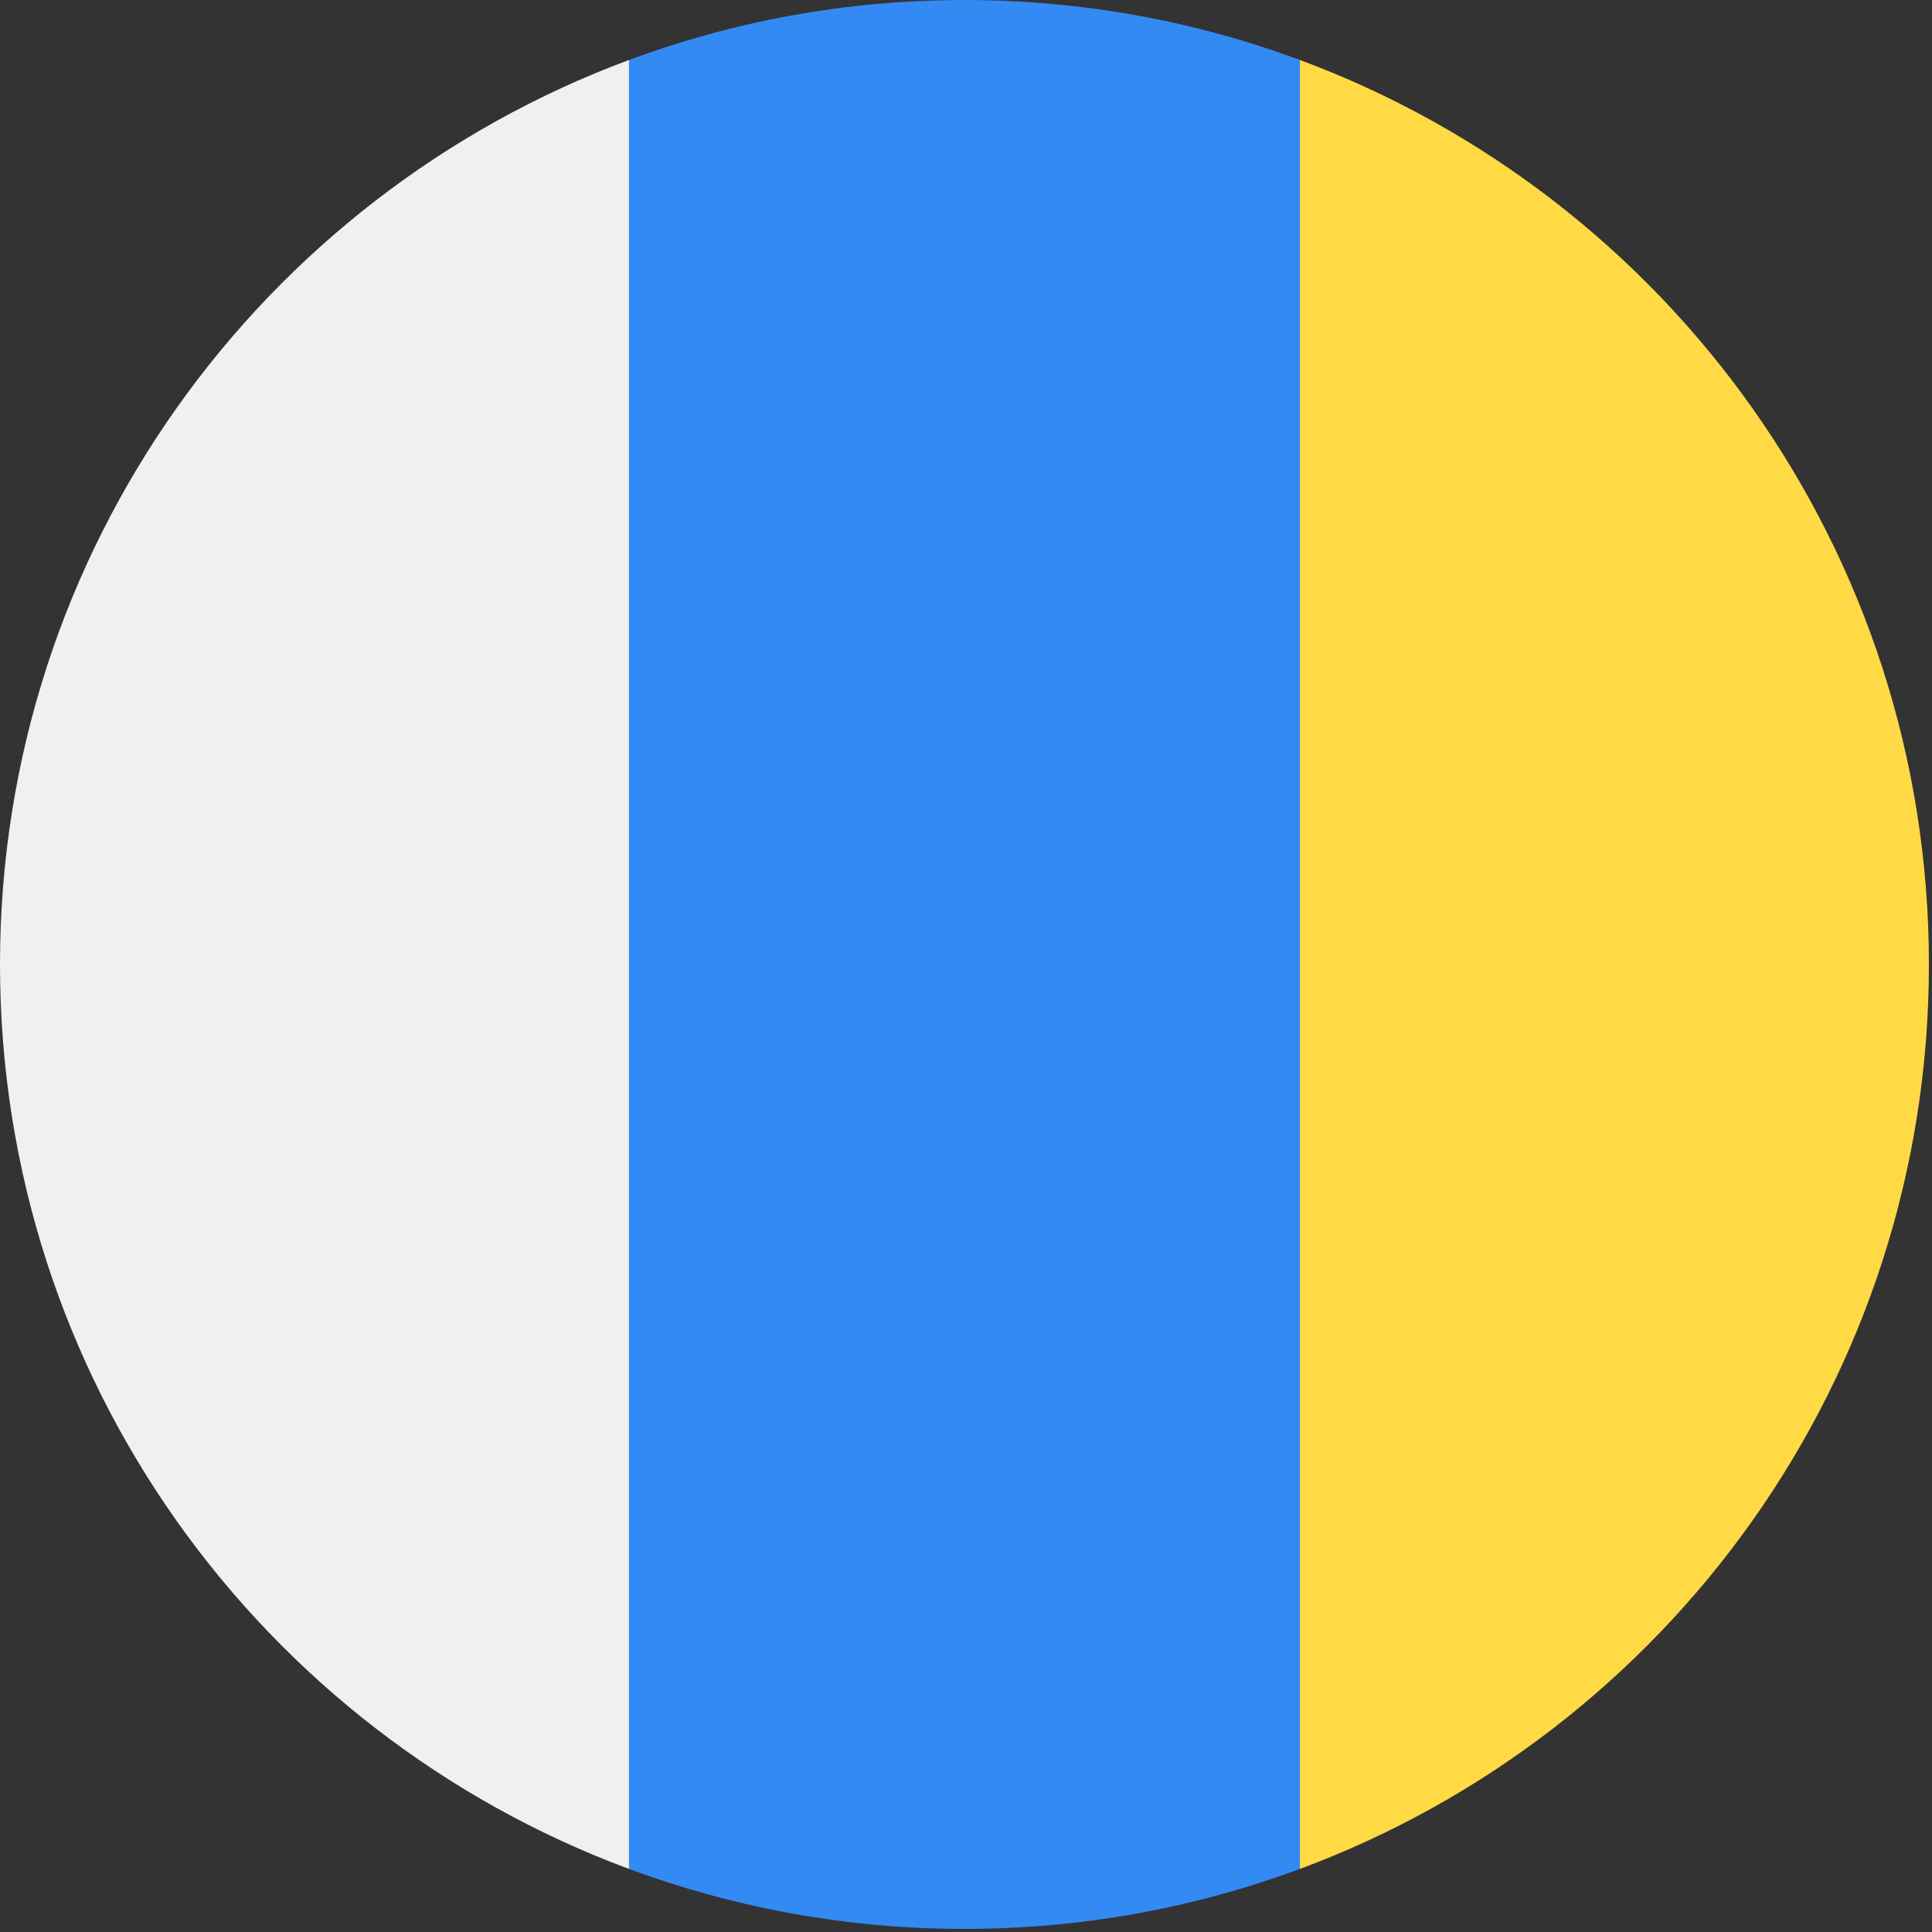 <?xml version="1.0" encoding="UTF-8"?><svg version="1.1" viewBox="0 0 20 20" xmlns="http://www.w3.org/2000/svg" xmlns:xlink="http://www.w3.org/1999/xlink"><rect x="0" y="0" width="20" height="20" fill="#333333" stroke="none"/><g transform="matrix(.039 0 0 .039 0 0)"><path fill="#338AF3" d="M256 0c-31.314 0-61.311 5.633-89.043 15.923l-11.131 240.077 11.13 240.077c27.733 10.291 57.73 15.923 89.044 15.923 31.314 0 61.311-5.632 89.043-15.923l11.131-240.077 -11.13-240.077c-27.733-10.29-57.73-15.923-89.044-15.923Z"></path><path fill="#FFDA44" d="M512 256c0-110.071-69.472-203.906-166.957-240.077v480.155c97.485-36.172 166.957-130.007 166.957-240.078Z"></path><path fill="#F0F0F0" d="M166.957 496.077v-480.154c-97.485 36.171-166.957 130.006-166.957 240.077 0 110.071 69.472 203.906 166.957 240.077Z"></path></g></svg>